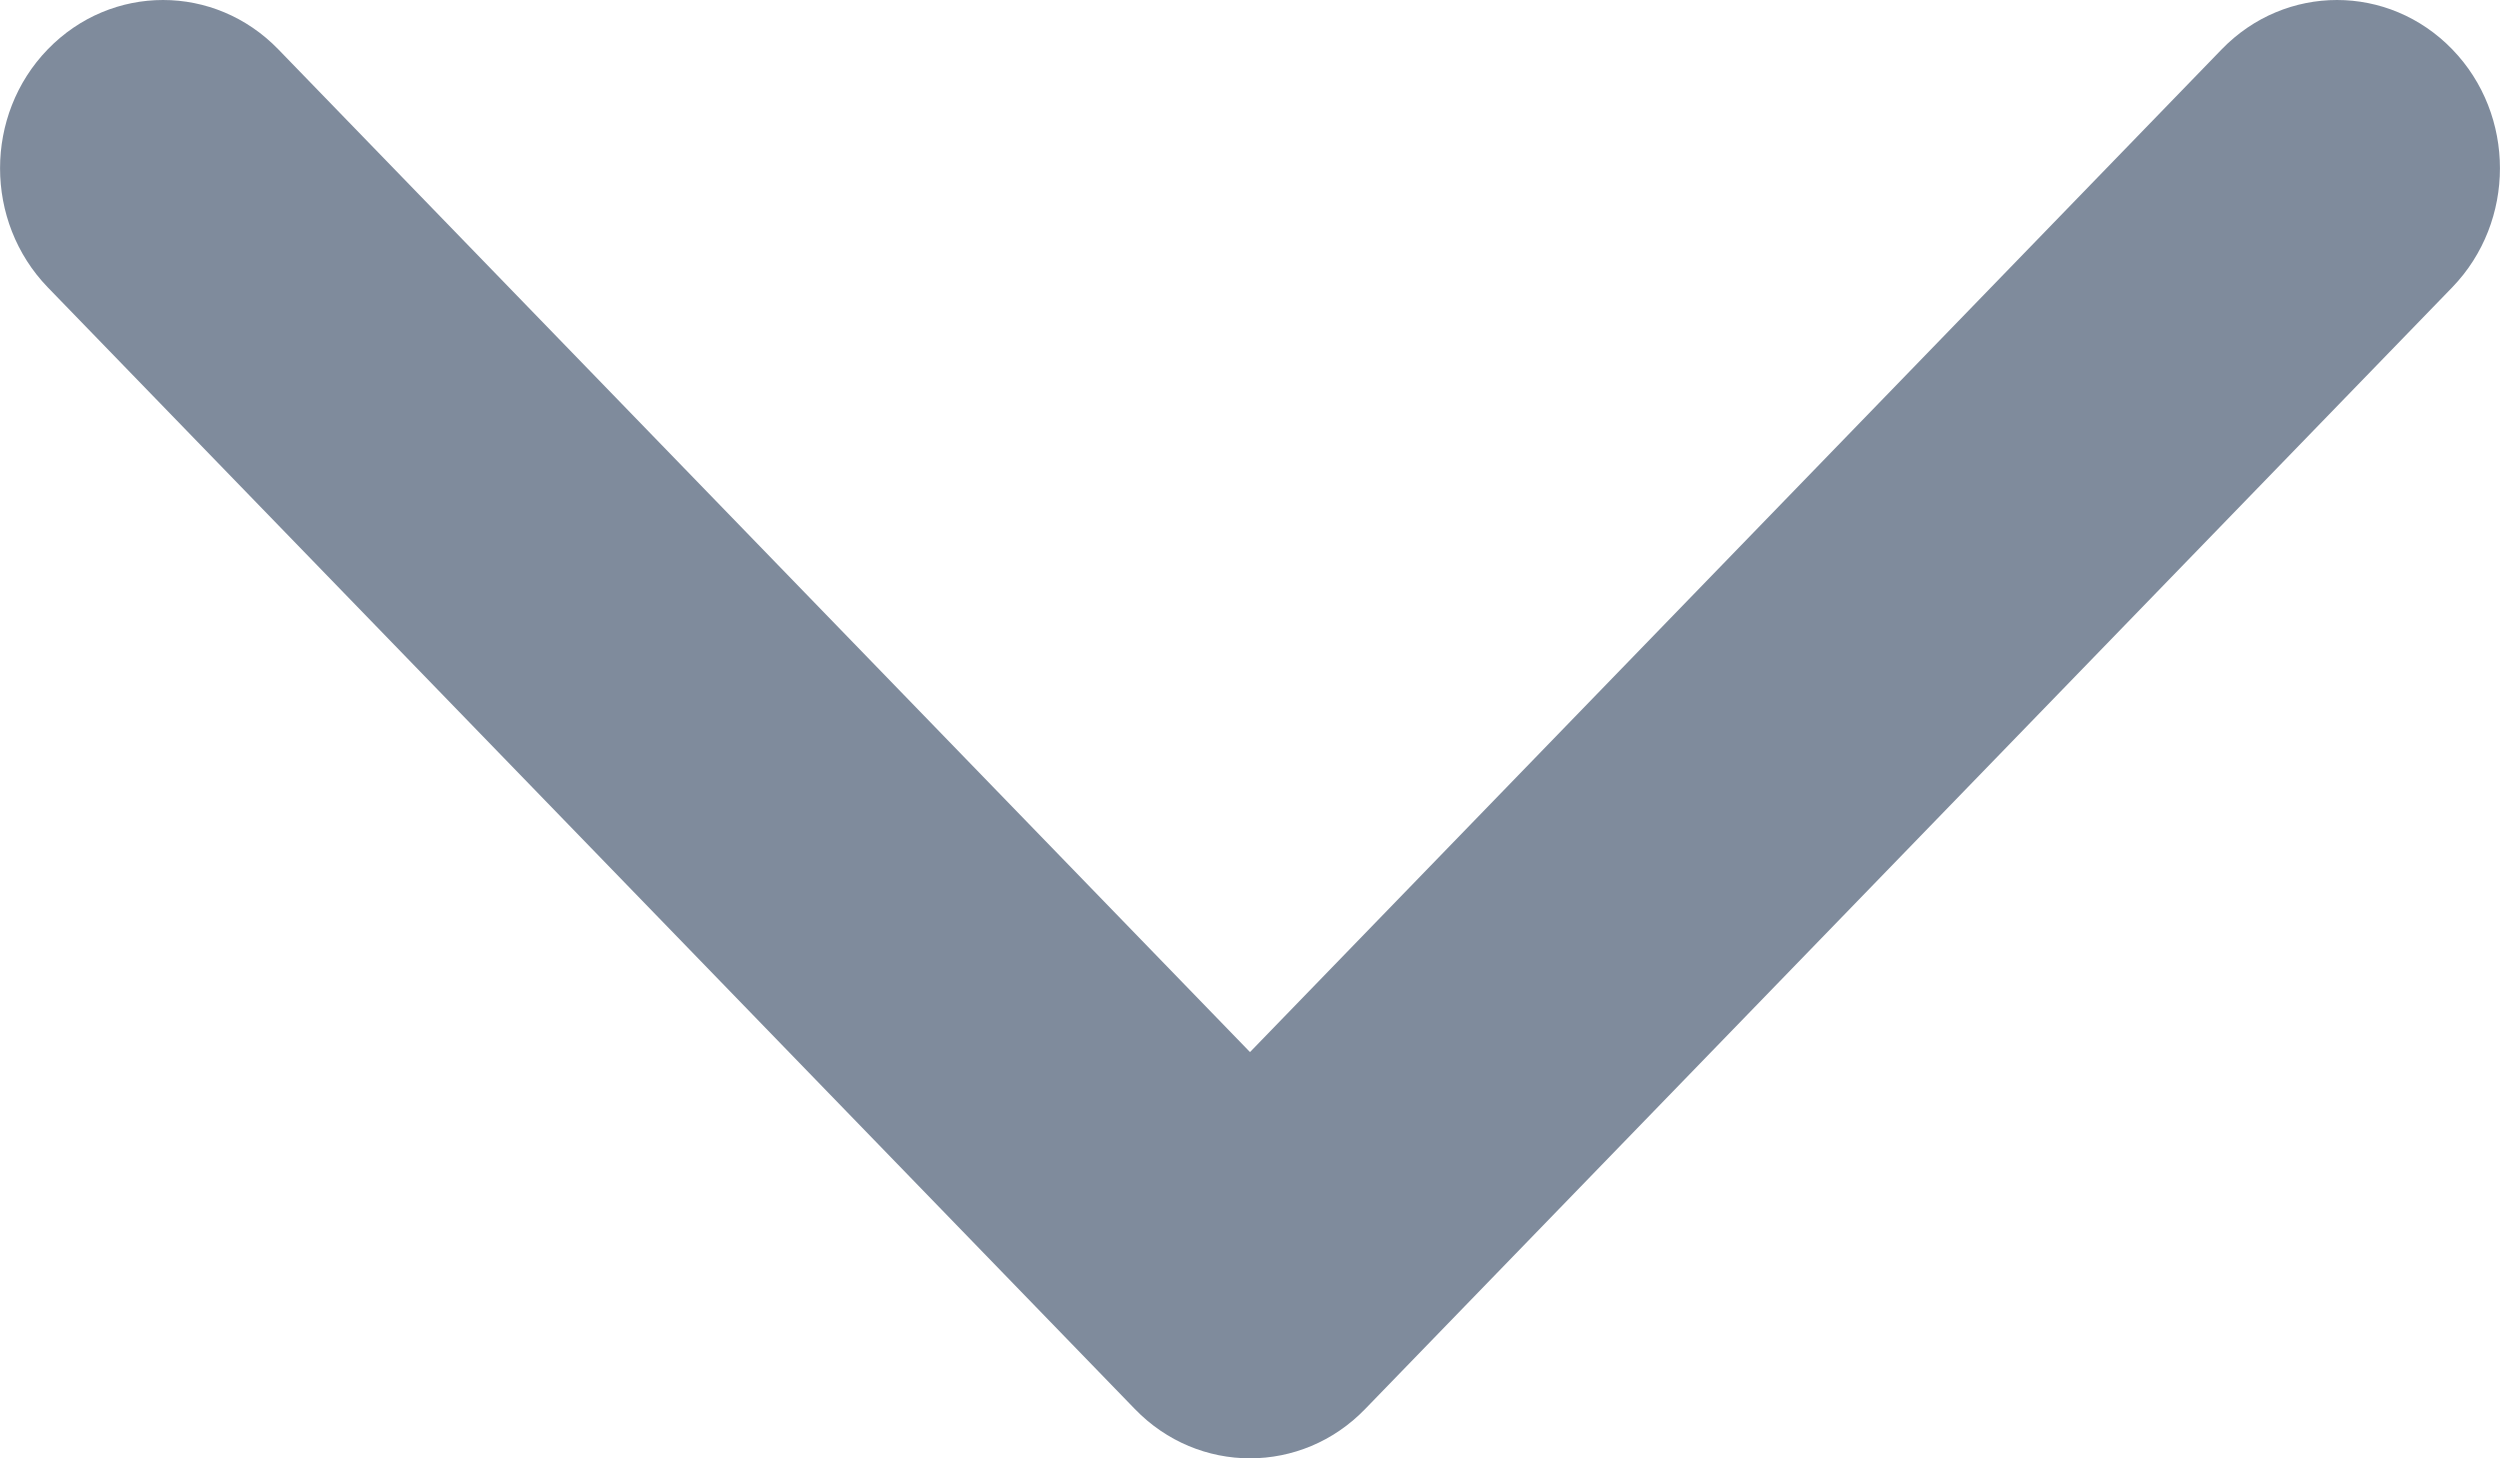 <svg width="12" height="7" viewBox="0 0 12 7" fill="none" xmlns="http://www.w3.org/2000/svg">
<path d="M1.336 0.237C1.03 -0.079 0.535 -0.079 0.229 0.237C-0.076 0.552 -0.076 1.063 0.229 1.379L5.447 6.763C5.752 7.079 6.248 7.079 6.553 6.763L11.771 1.379C12.076 1.063 12.076 0.552 11.771 0.237C11.465 -0.079 10.97 -0.079 10.664 0.237L6 5.05L1.336 0.237Z" fill="#7F8B9C"/>
</svg>
